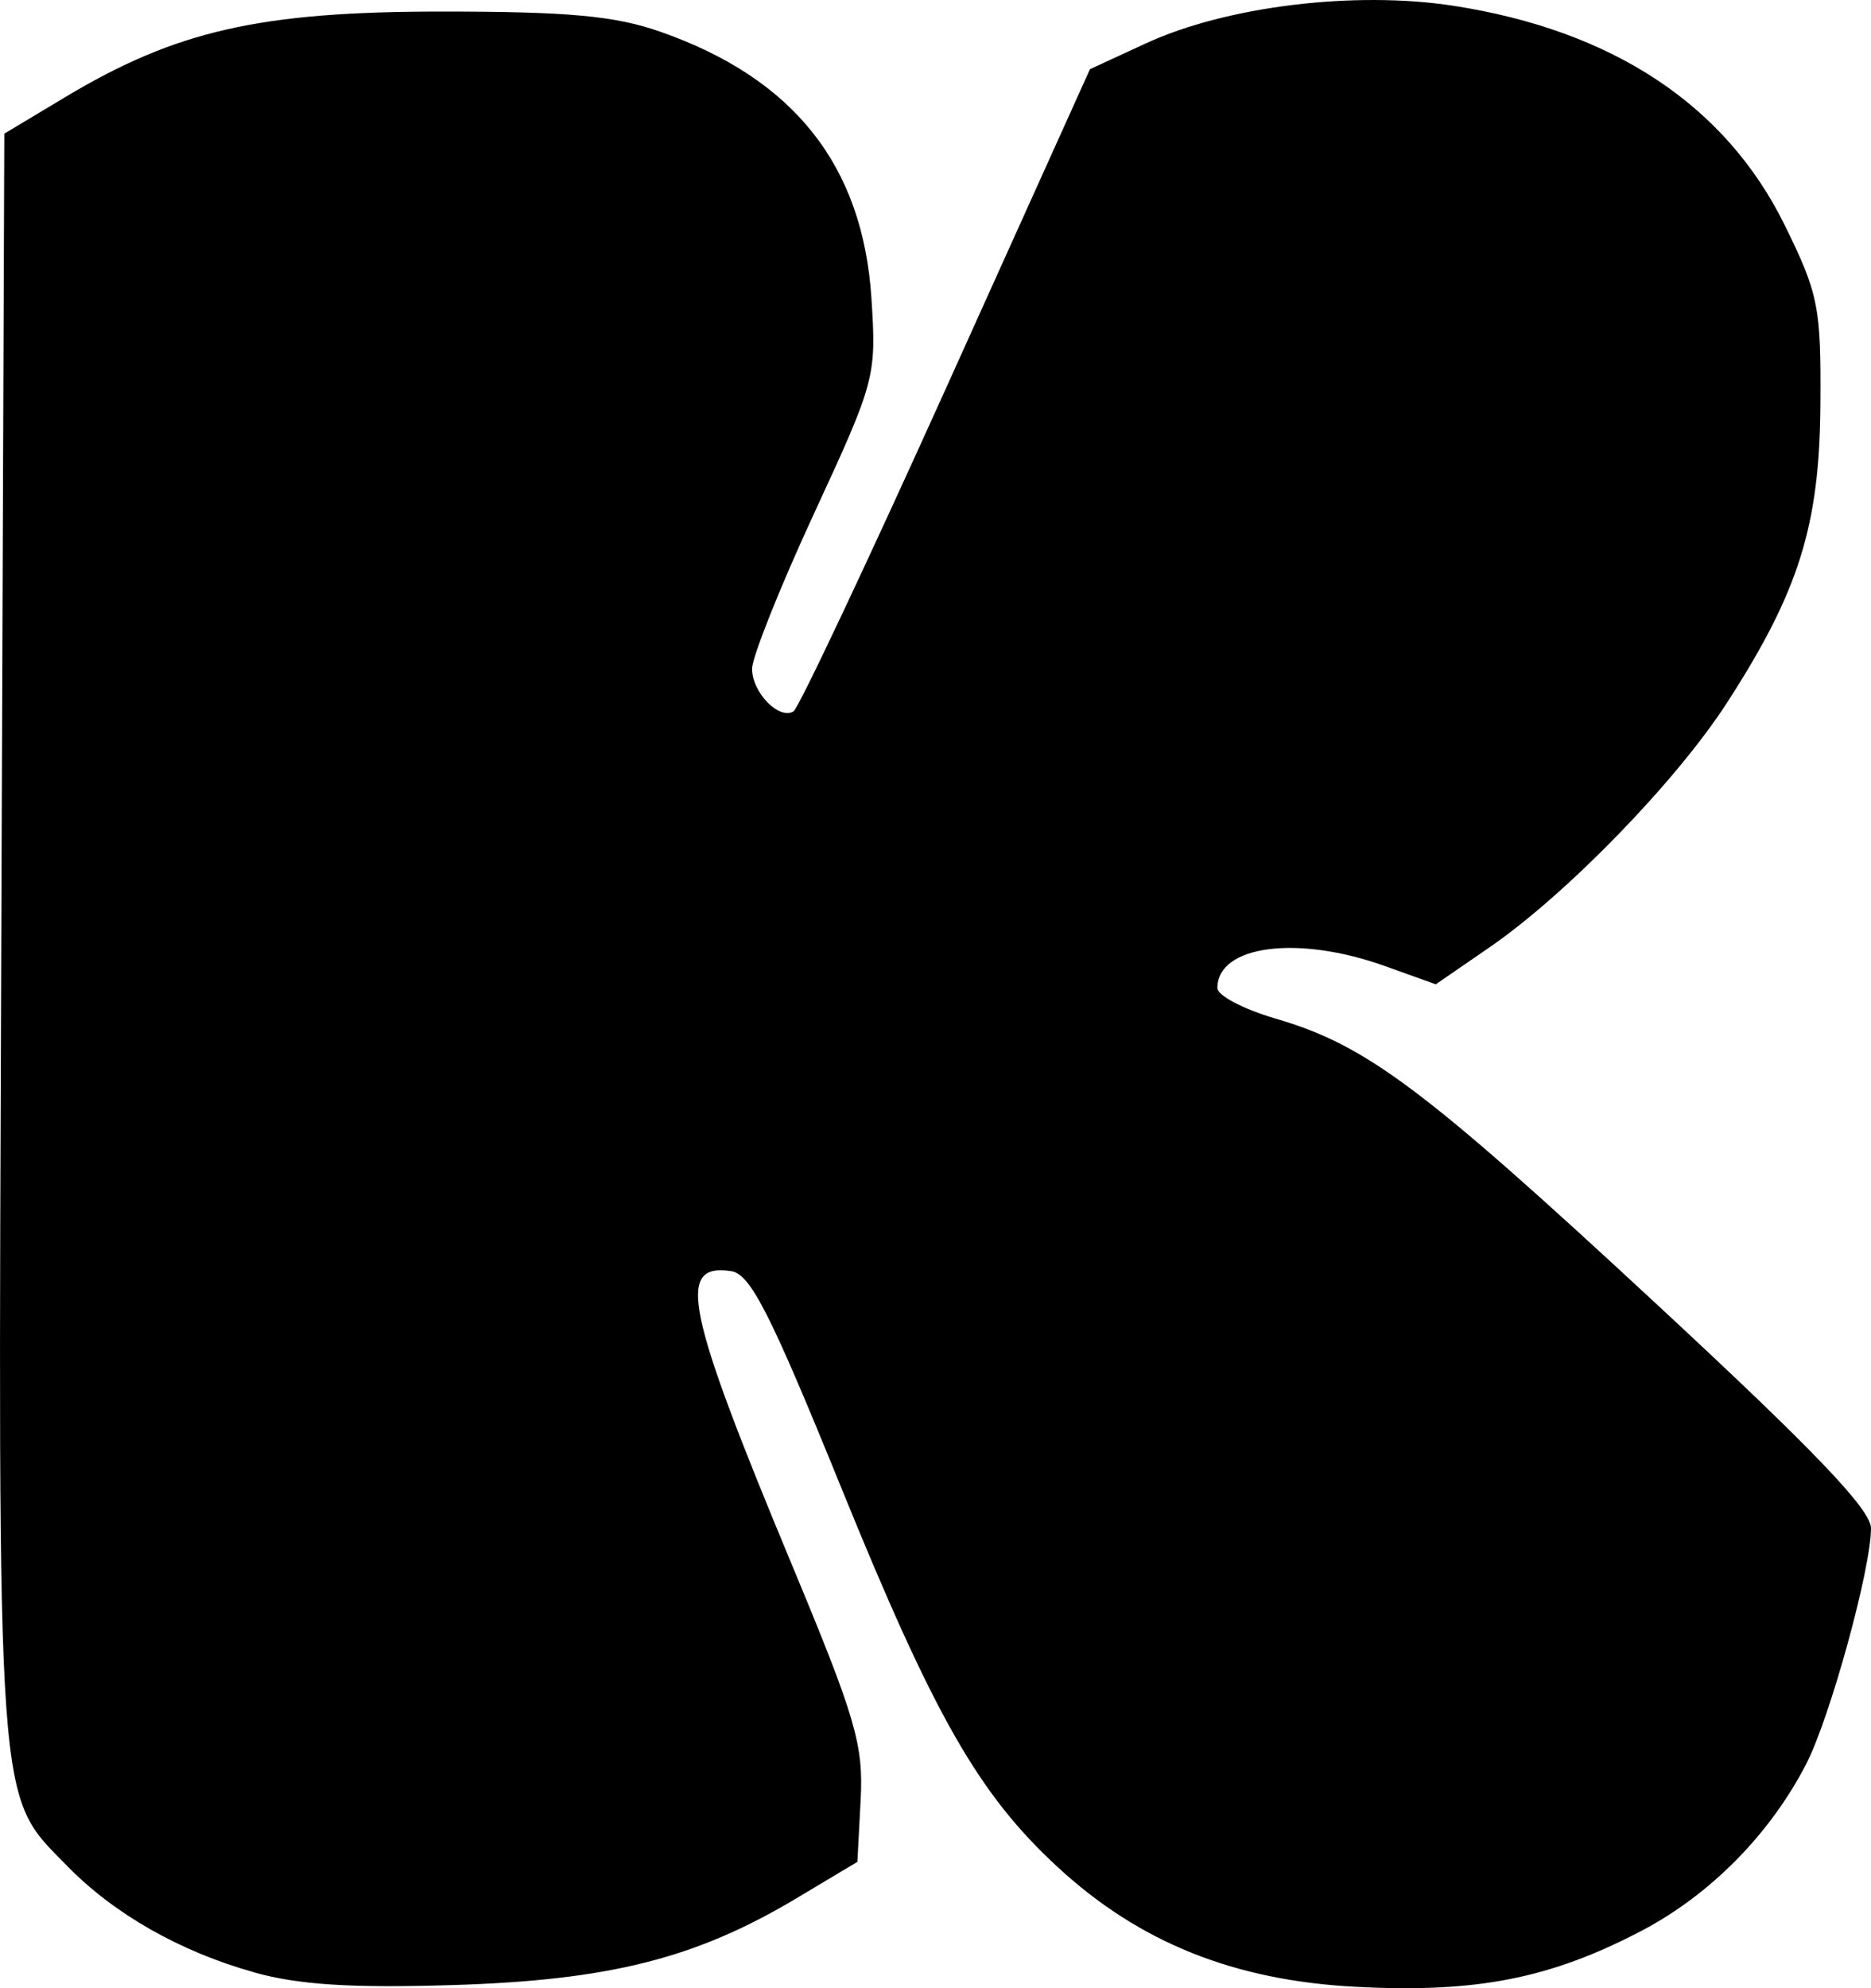 <?xml version="1.0" encoding="UTF-8" standalone="no"?>
<!-- Created with Inkscape (http://www.inkscape.org/) -->

<svg
   preserveAspectRatio="none"
   width="44.685mm"
   height="47.478mm"
   viewBox="0 0 44.685 47.478"
   version="1.1"
   id="svg5"
   xml:space="preserve"
   inkscape:export-filename=".\bitmap.svg"
   inkscape:export-xdpi="96"
   inkscape:export-ydpi="96"
   xmlns:inkscape="http://www.inkscape.org/namespaces/inkscape"
   xmlns:sodipodi="http://sodipodi.sourceforge.net/DTD/sodipodi-0.dtd"
   xmlns="http://www.w3.org/2000/svg"
   xmlns:svg="http://www.w3.org/2000/svg"><sodipodi:namedview
     id="namedview7"
     pagecolor="#ffffff"
     bordercolor="#000000"
     borderopacity="0.25"
     inkscape:showpageshadow="2"
     inkscape:pageopacity="0.0"
     inkscape:pagecheckerboard="0"
     inkscape:deskcolor="#d1d1d1"
     inkscape:document-units="mm"
     showgrid="false"
     inkscape:zoom="1.829812"
     inkscape:cx="283.63569"
     inkscape:cy="315.33294"
     inkscape:window-width="3440"
     inkscape:window-height="1387"
     inkscape:window-x="-8"
     inkscape:window-y="22"
     inkscape:window-maximized="1"
     inkscape:current-layer="layer1" /><defs
     id="defs2" /><g
     inkscape:groupmode="layer"
     id="layer2"
     inkscape:label="Capa 2"
     transform="translate(-13.603,-17.046)"><path
       style="display:inline;fill:#000000;stroke-width:0.265"
       d="M 19.665,64.143 C 17.904,63.649 16.332,62.755 15.213,61.611 13.503,59.861 13.554,60.585 13.634,39.418 l 0.072,-19.18 1.455,-0.873 c 2.649,-1.588 4.651,-2.043 8.996,-2.043 3.017,0 4.129,0.102 5.206,0.478 3.2,1.116 4.849,3.197 5.053,6.377 0.12,1.863 0.09,1.972 -1.364,5.116 -0.818,1.767 -1.487,3.443 -1.487,3.724 0,0.566 0.646,1.229 0.99,1.016 0.121,-0.075 1.763,-3.555 3.65,-7.735 l 3.43,-7.6 1.337,-0.617 c 1.921,-0.887 4.991,-1.261 7.35,-0.896 3.799,0.588 6.496,2.374 7.903,5.233 0.809,1.644 0.872,1.96 0.855,4.293 -0.021,2.889 -0.514,4.461 -2.232,7.118 -1.214,1.878 -3.832,4.574 -5.669,5.838 l -1.285,0.884 -1.219,-0.437 c -2.083,-0.746 -3.997,-0.494 -3.997,0.526 0,0.179 0.625,0.507 1.389,0.73 2.164,0.631 3.531,1.654 9.067,6.788 3.8,3.523 5.154,4.938 5.154,5.384 0,0.967 -0.978,4.523 -1.548,5.629 -0.862,1.672 -2.289,3.119 -3.922,3.977 -2.185,1.147 -3.952,1.494 -6.837,1.343 -2.908,-0.152 -5.163,-1.057 -7.112,-2.854 -1.892,-1.744 -2.955,-3.606 -5.174,-9.064 -1.696,-4.172 -2.169,-5.103 -2.629,-5.172 -1.32,-0.199 -1.09,0.913 1.455,7.024 1.522,3.655 1.706,4.285 1.637,5.6 l -0.078,1.482 -1.455,0.87 c -2.402,1.436 -4.464,1.957 -8.202,2.072 -2.431,0.075 -3.691,-0.005 -4.756,-0.304 z"
       id="path418"
       inkscape:label="path418"
       sodipodi:nodetypes="csscsssssssscsssssscssssssssssssscssc"
       inkscape:export-filename="path418.svg"
       inkscape:export-xdpi="96"
       inkscape:export-ydpi="96" /></g></svg>
